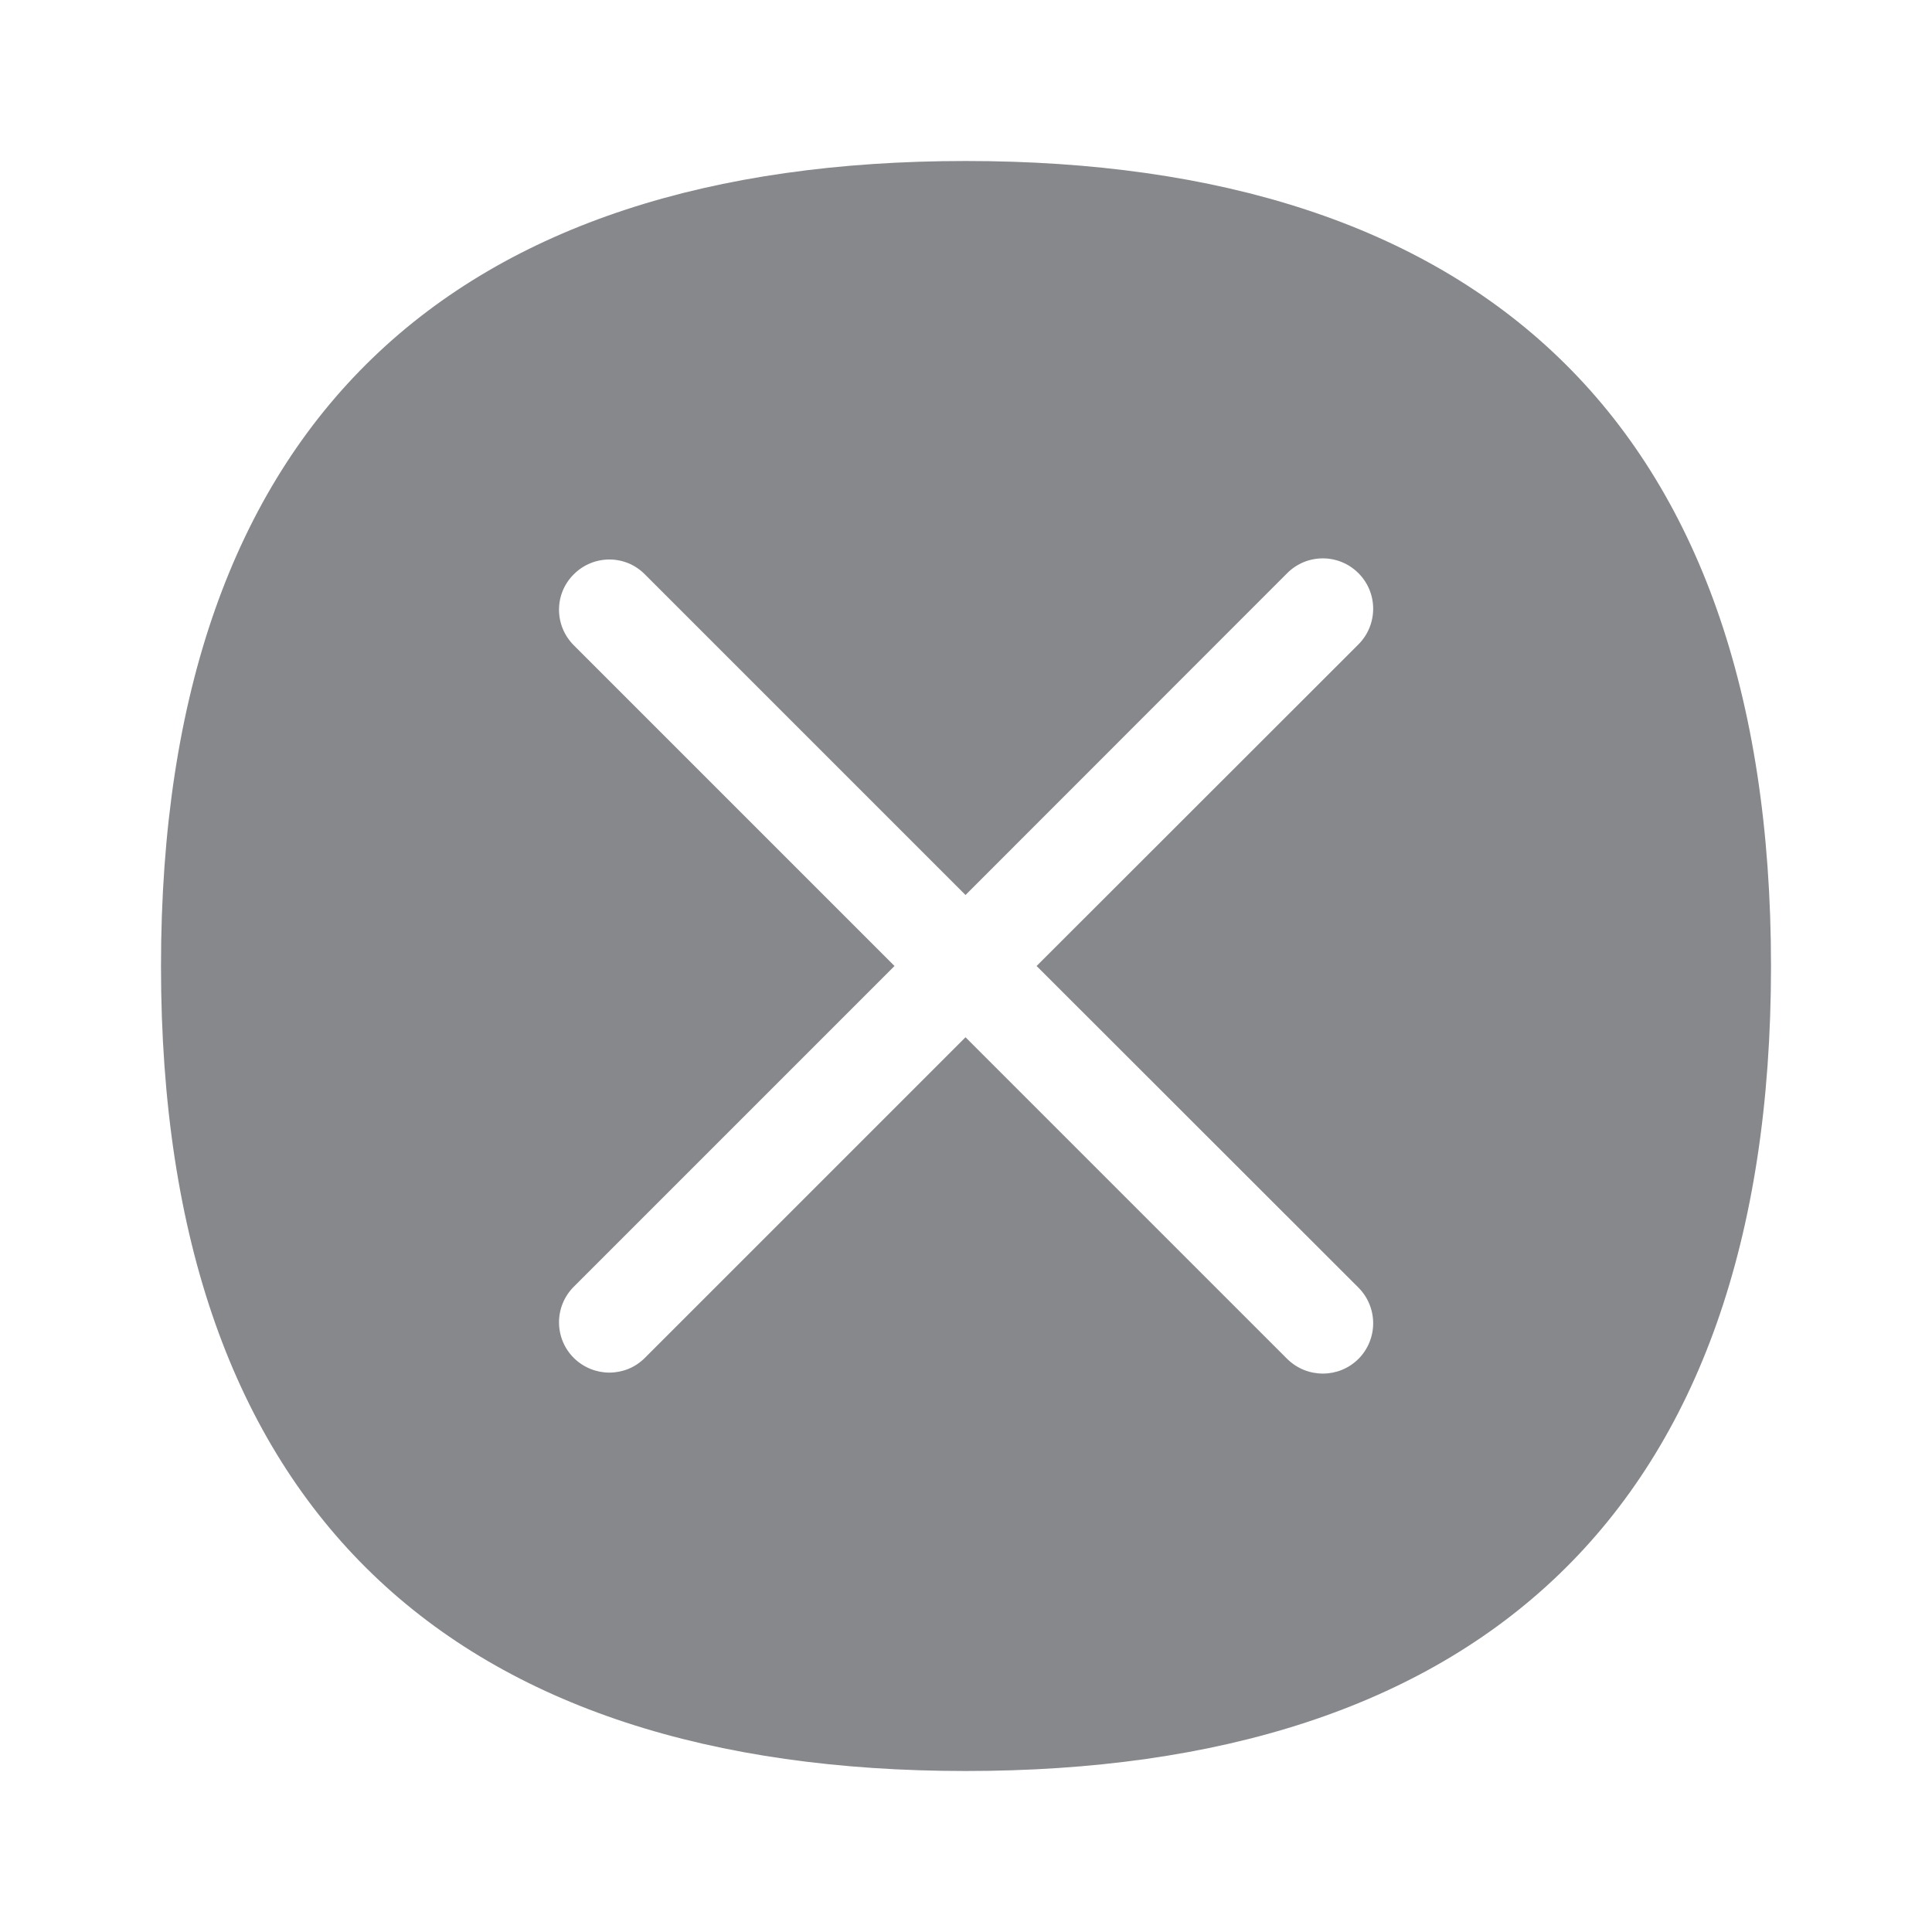 <svg width="24" height="24" viewBox="0 0 24 24" fill="none" xmlns="http://www.w3.org/2000/svg">
<path fill-rule="evenodd" clip-rule="evenodd" d="M16.875 15.995C17.119 16.24 17.119 16.636 16.875 16.881C16.752 17.003 16.593 17.063 16.434 17.063C16.271 17.063 16.115 17.003 15.99 16.881L11.994 12.885L8.01 16.869C7.888 16.991 7.729 17.051 7.569 17.051C7.41 17.051 7.25 16.989 7.128 16.869C6.883 16.624 6.883 16.229 7.128 15.984L11.112 12L7.128 8.016C6.883 7.771 6.883 7.376 7.128 7.134C7.373 6.889 7.768 6.889 8.01 7.134L11.994 11.118L15.99 7.12C16.235 6.875 16.63 6.875 16.875 7.12C17.119 7.364 17.119 7.76 16.875 8.005L12.877 12L16.875 15.995ZM11.997 2C5.68 2 2 5.19 2 12.003C2 18.816 5.68 22 11.997 22C18.315 22 22 18.816 22 12.003C22 5.19 18.315 2 11.997 2Z" fill="#86888C"/>
</svg>
